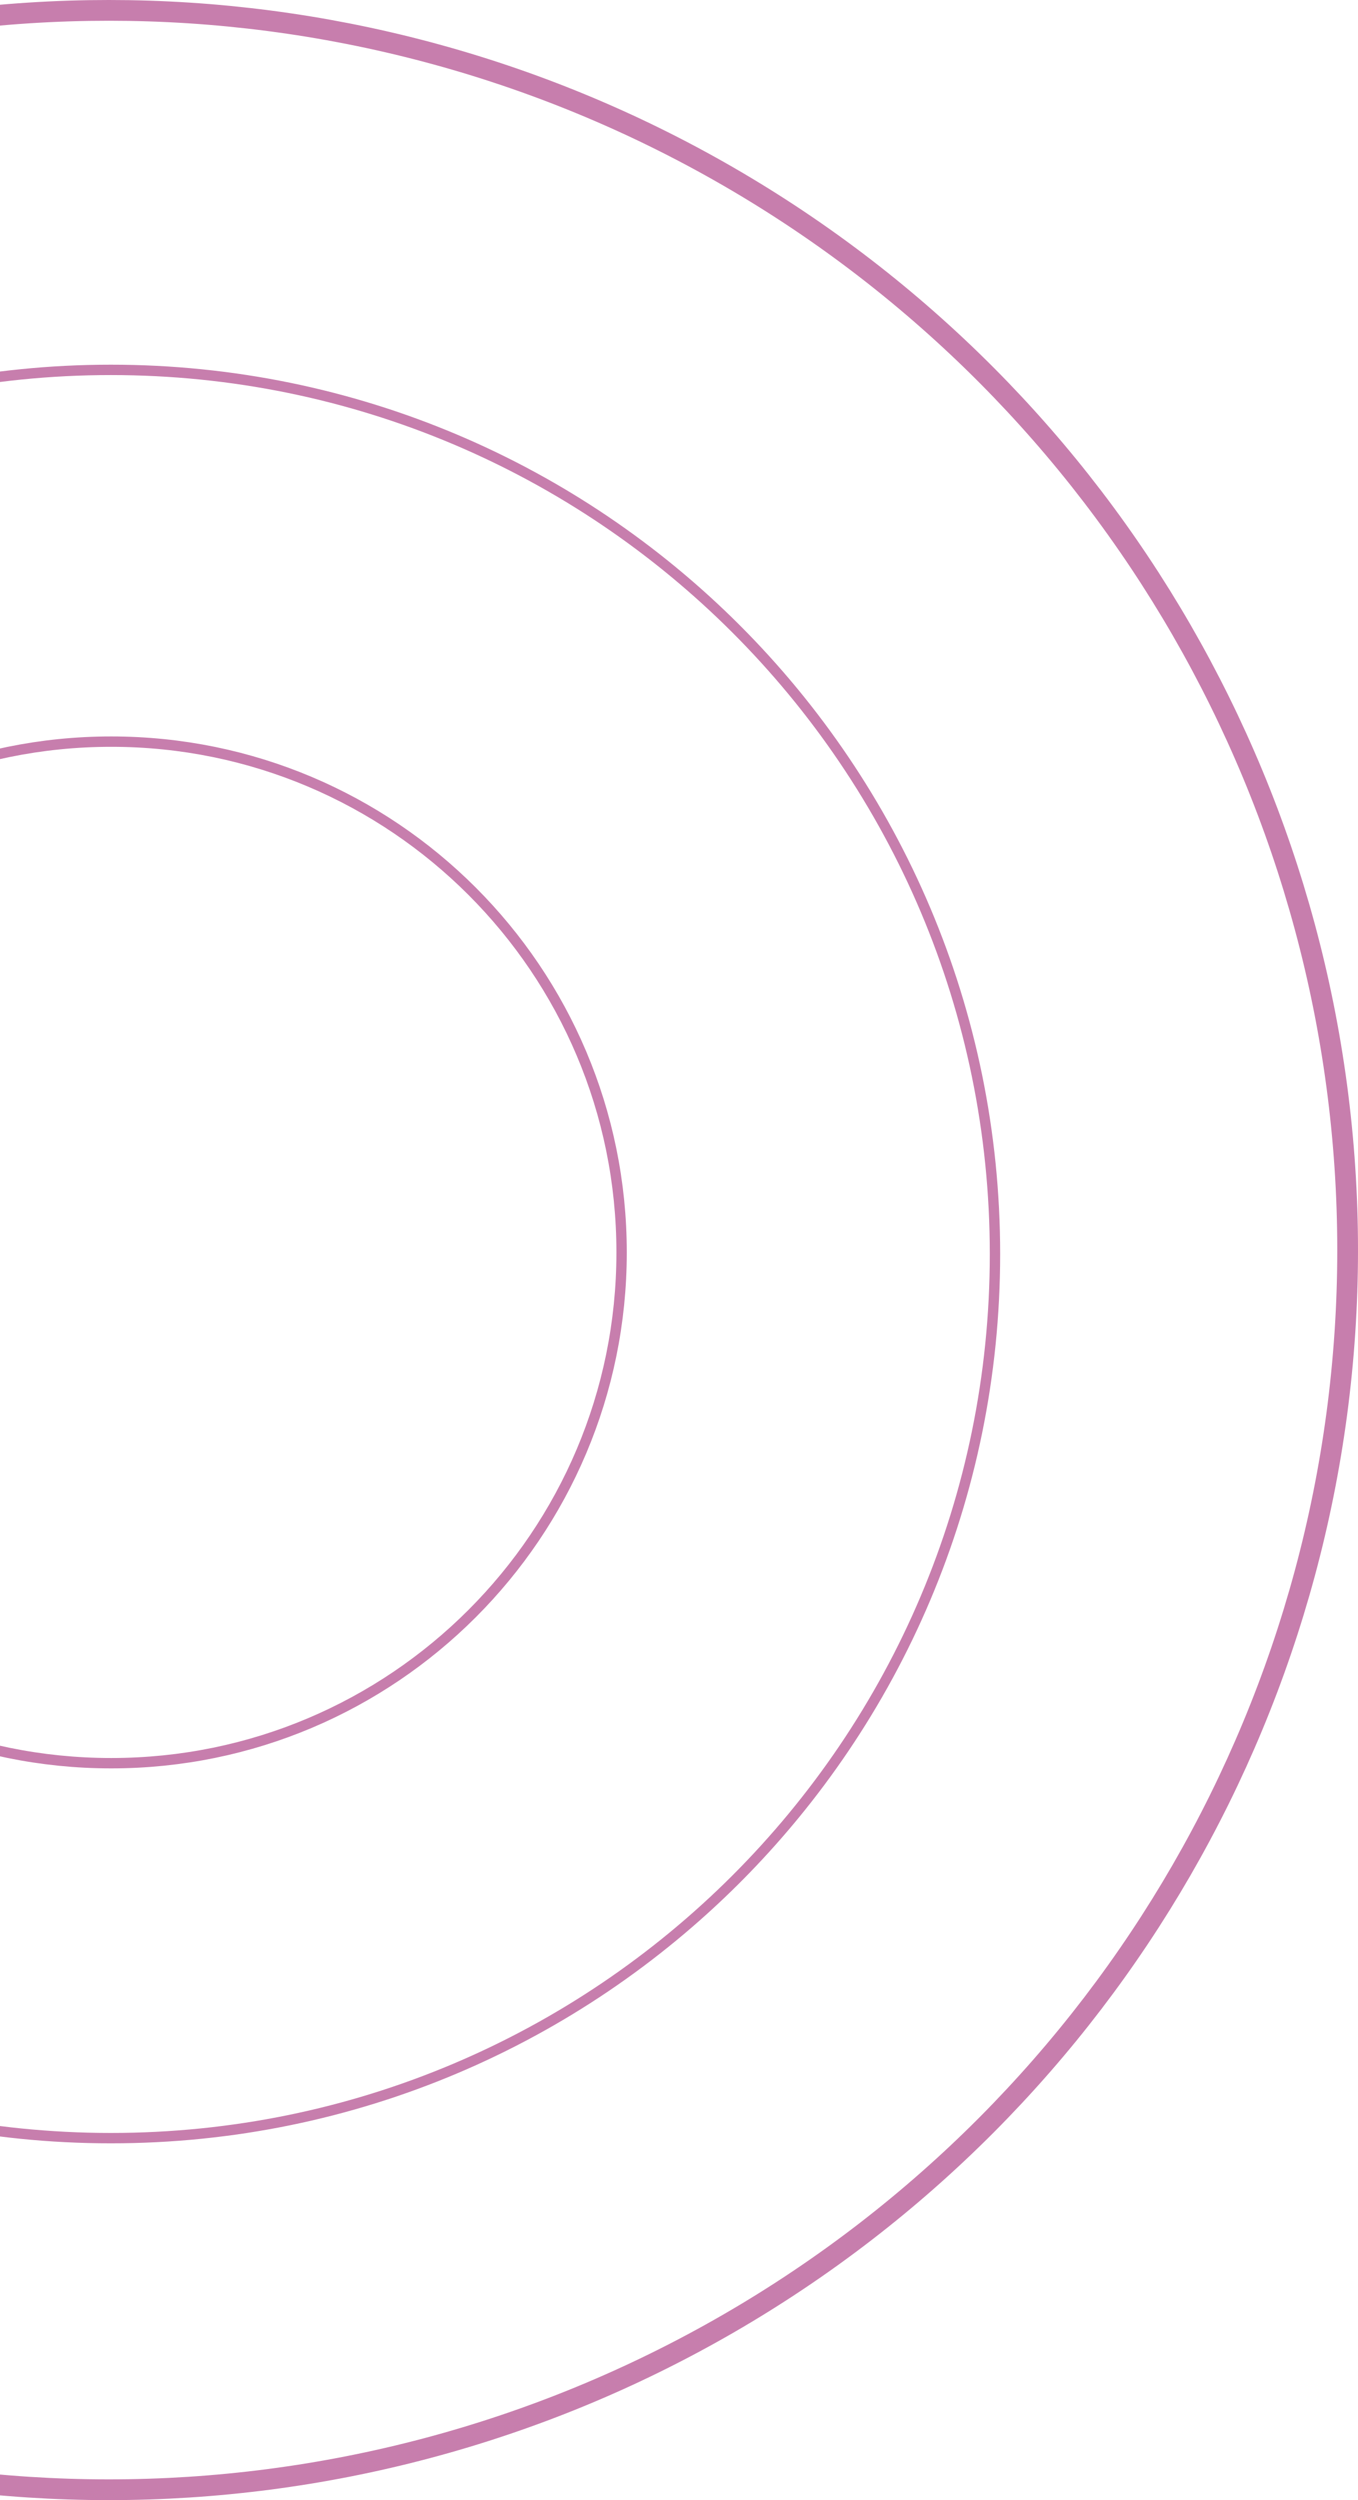 <svg width="131" height="241" viewBox="0 0 131 241" fill="none" xmlns="http://www.w3.org/2000/svg">
<g opacity="0.6">
<circle cx="10.5" cy="120.5" r="119.5" stroke="#A22877" stroke-width="2"/>
<path d="M10.726 71.489C37.919 71.489 59.963 93.534 59.963 120.727C59.963 147.92 37.919 169.964 10.726 169.964C-16.467 169.964 -38.512 147.92 -38.512 120.727C-38.512 93.534 -16.467 71.489 10.726 71.489Z" stroke="#A22877"/>
<path d="M10.694 35.654C57.797 35.654 95.981 73.812 95.981 120.881C95.981 167.95 57.797 206.107 10.694 206.107C-36.409 206.107 -74.594 167.95 -74.594 120.881C-74.594 73.812 -36.409 35.654 10.694 35.654Z" stroke="#A22877"/>
</g>
</svg>
